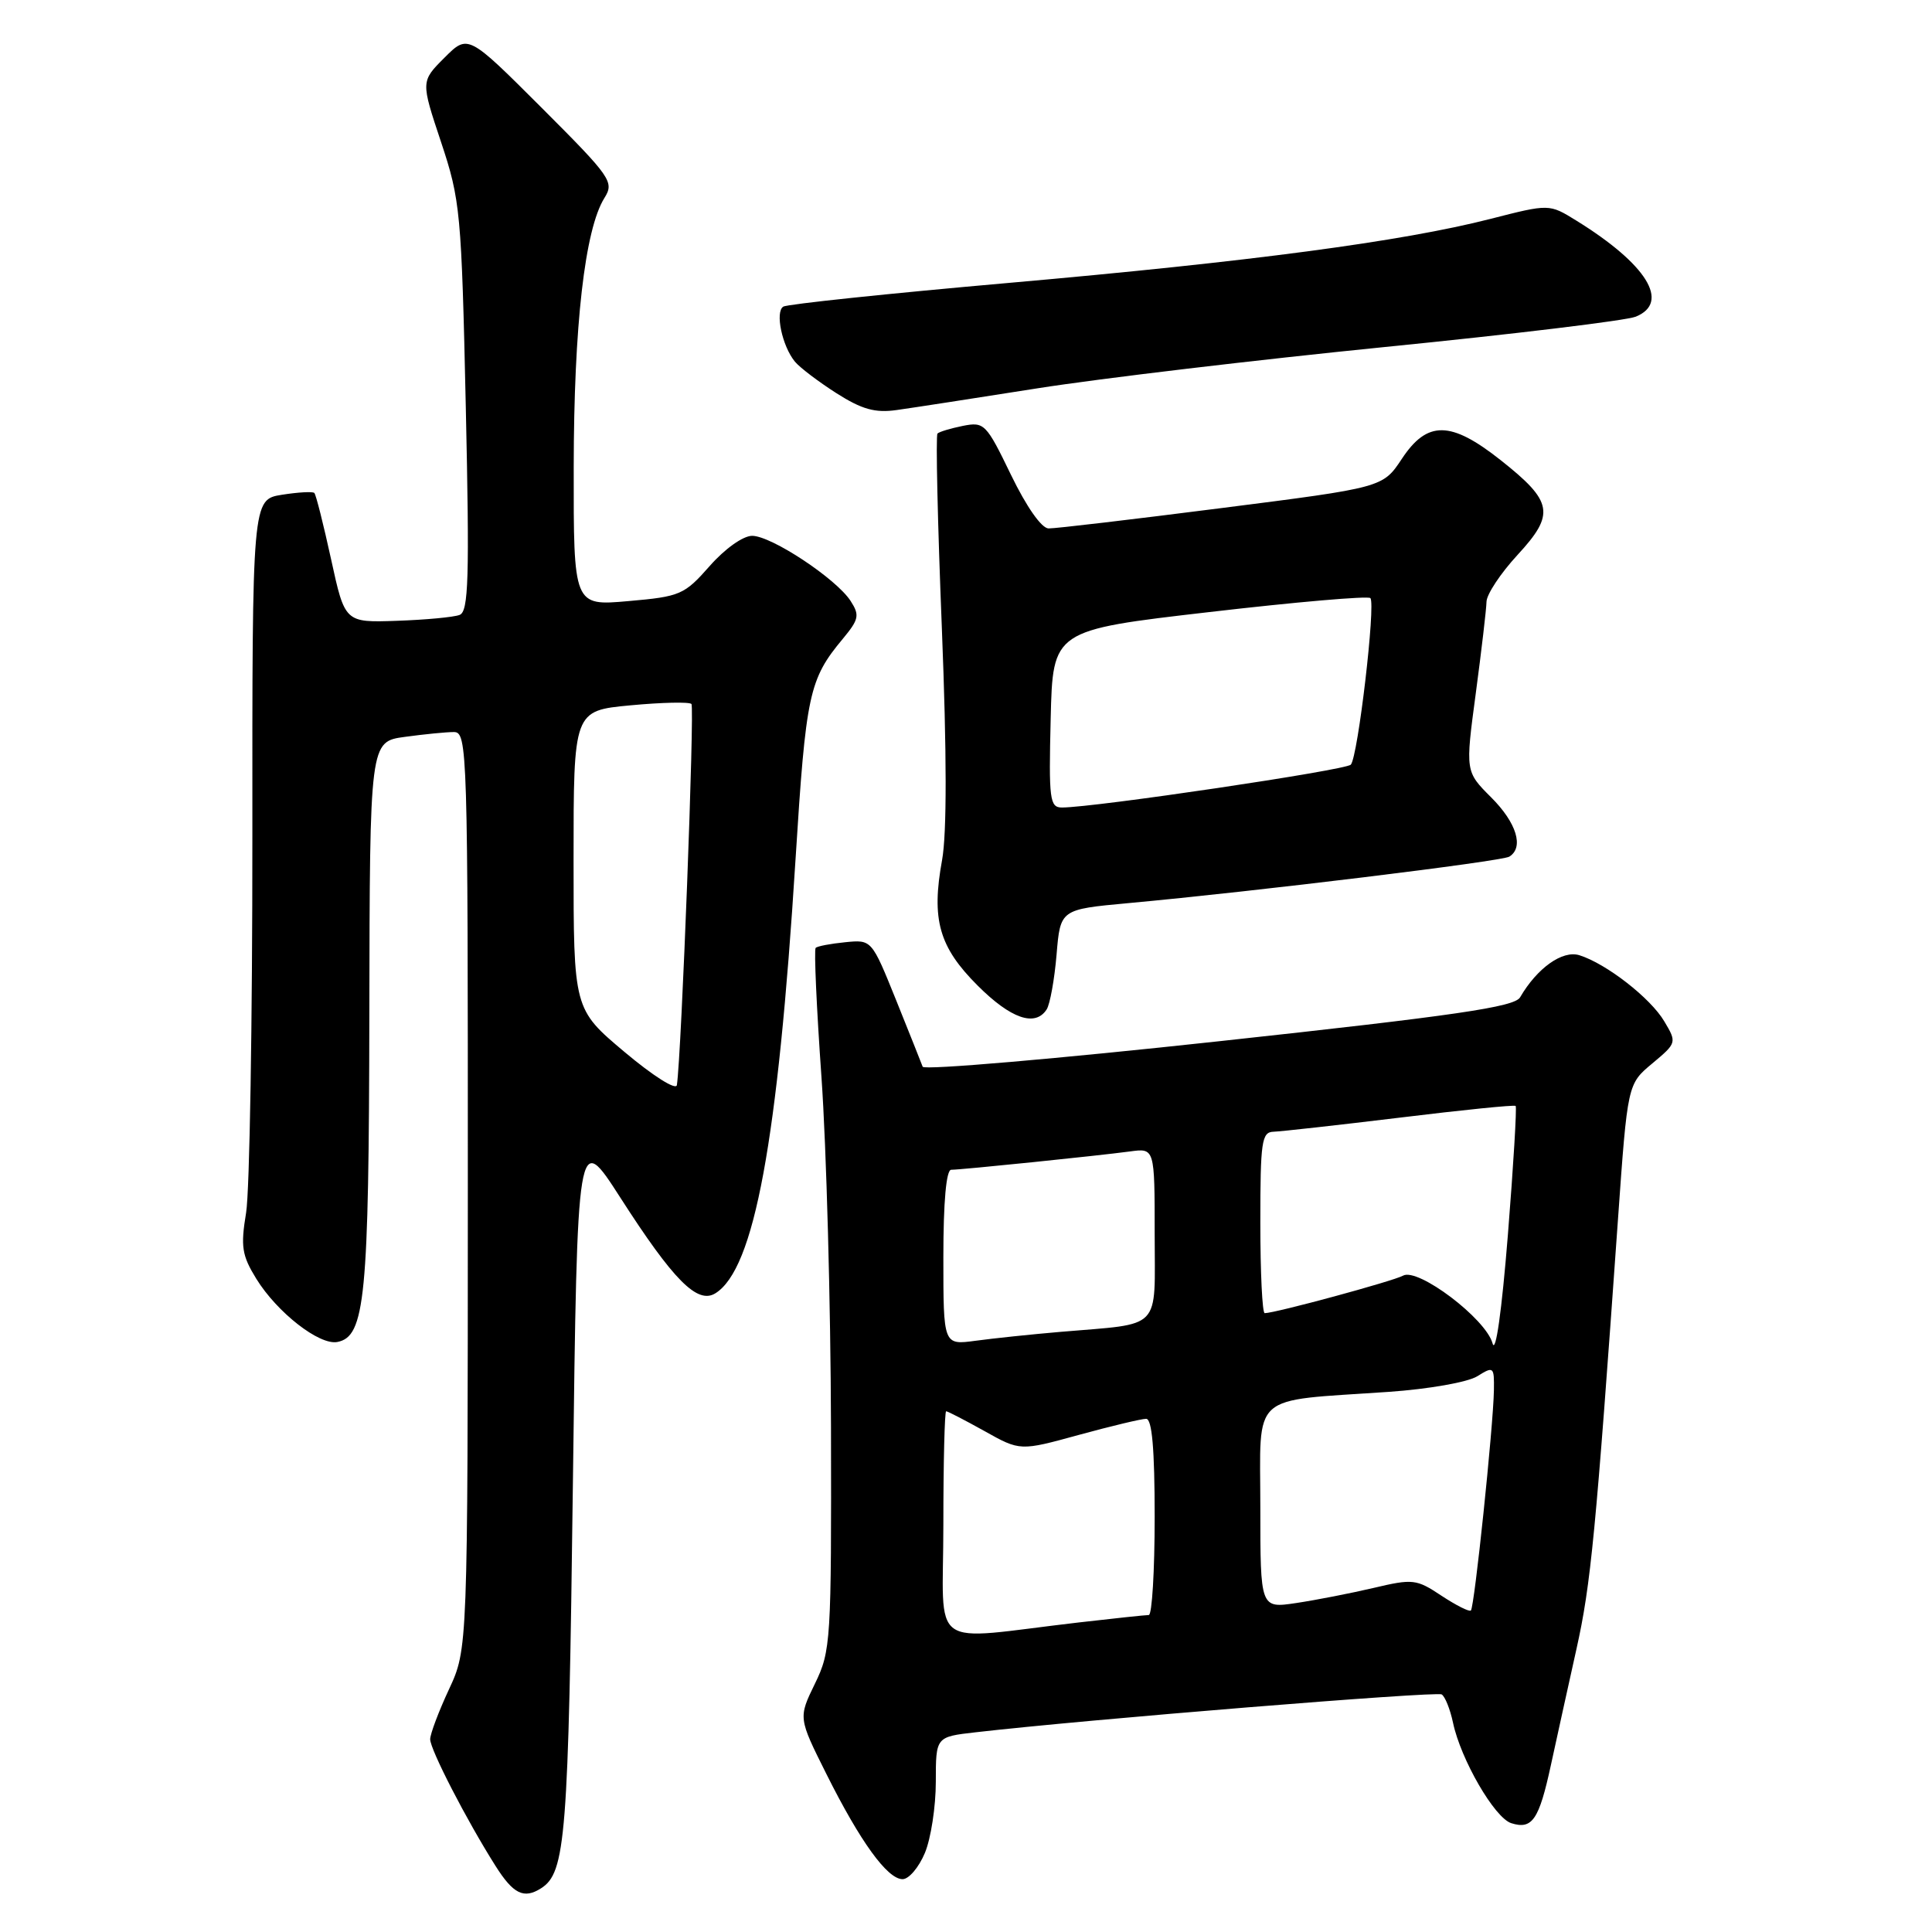 <?xml version="1.0" encoding="UTF-8" standalone="no"?>
<!DOCTYPE svg PUBLIC "-//W3C//DTD SVG 1.1//EN" "http://www.w3.org/Graphics/SVG/1.1/DTD/svg11.dtd" >
<svg xmlns="http://www.w3.org/2000/svg" xmlns:xlink="http://www.w3.org/1999/xlink" version="1.1" viewBox="0 0 256 256">
 <g >
 <path fill="currentColor"
d=" M 71.69 250.21 C 74.96 248.14 75.32 243.48 75.91 196.67 C 76.50 149.83 76.50 149.83 82.19 158.68 C 89.24 169.66 92.41 172.85 94.79 171.37 C 99.95 168.17 103.07 151.27 105.41 113.90 C 106.79 91.90 107.20 90.02 111.69 84.63 C 113.81 82.07 113.93 81.52 112.71 79.63 C 110.80 76.68 102.22 71.00 99.66 71.00 C 98.46 71.00 96.05 72.71 94.03 75.01 C 90.68 78.81 90.14 79.05 83.25 79.65 C 76.00 80.29 76.00 80.29 76.02 61.89 C 76.04 43.12 77.49 30.39 80.09 26.23 C 81.41 24.11 81.00 23.51 71.75 14.26 C 62.01 4.53 62.01 4.53 58.89 7.65 C 55.76 10.78 55.76 10.78 58.44 18.82 C 61.00 26.51 61.15 28.08 61.72 53.91 C 62.22 76.66 62.09 81.03 60.90 81.48 C 60.13 81.78 56.39 82.13 52.59 82.26 C 45.70 82.50 45.70 82.50 43.87 74.10 C 42.86 69.49 41.87 65.54 41.65 65.32 C 41.44 65.11 39.50 65.22 37.35 65.56 C 33.42 66.19 33.42 66.19 33.44 110.84 C 33.45 135.40 33.08 157.83 32.61 160.69 C 31.87 165.19 32.05 166.34 33.97 169.46 C 36.73 173.92 42.32 178.28 44.70 177.82 C 48.38 177.11 48.88 171.96 48.94 134.39 C 49.00 98.27 49.00 98.27 53.64 97.64 C 56.19 97.29 59.12 97.00 60.14 97.00 C 61.93 97.00 62.00 99.18 61.99 157.75 C 61.98 218.50 61.98 218.50 59.49 223.85 C 58.12 226.79 57.00 229.77 57.00 230.46 C 57.00 231.82 61.81 241.16 65.65 247.23 C 68.01 250.97 69.41 251.66 71.69 250.21 Z  M 122.55 245.53 C 123.35 243.62 124.00 239.38 124.00 236.10 C 124.00 230.14 124.00 230.14 129.25 229.54 C 143.89 227.85 190.32 224.08 191.03 224.52 C 191.48 224.80 192.15 226.48 192.53 228.26 C 193.56 233.15 198.04 240.88 200.25 241.58 C 203.03 242.46 203.93 241.14 205.50 233.89 C 206.26 230.38 207.79 223.45 208.89 218.50 C 210.80 209.94 211.44 203.25 214.39 161.57 C 215.66 143.64 215.66 143.64 218.94 140.91 C 222.18 138.20 222.20 138.14 220.53 135.34 C 218.71 132.25 212.83 127.68 209.27 126.57 C 207.04 125.88 203.68 128.26 201.42 132.15 C 200.68 133.43 192.96 134.56 161.53 137.97 C 140.10 140.30 122.43 141.82 122.26 141.35 C 122.09 140.88 120.50 136.90 118.73 132.50 C 115.50 124.50 115.50 124.50 112.00 124.85 C 110.08 125.04 108.31 125.37 108.08 125.60 C 107.85 125.82 108.20 133.54 108.85 142.75 C 109.50 151.96 110.07 172.79 110.11 189.04 C 110.17 217.50 110.10 218.75 107.98 223.10 C 105.78 227.62 105.78 227.62 109.50 235.06 C 113.99 244.04 117.58 249.00 119.60 249.00 C 120.43 249.00 121.75 247.44 122.55 245.53 Z  M 138.69 133.75 C 139.13 133.06 139.72 129.80 140.00 126.50 C 140.50 120.50 140.50 120.50 149.50 119.67 C 166.29 118.13 198.97 114.14 199.99 113.51 C 201.96 112.29 200.96 109.02 197.58 105.65 C 194.16 102.23 194.16 102.23 195.55 91.86 C 196.31 86.16 196.95 80.70 196.97 79.73 C 196.99 78.75 198.84 75.96 201.08 73.53 C 206.09 68.10 205.80 66.47 198.83 60.96 C 192.23 55.74 189.12 55.70 185.75 60.80 C 183.23 64.60 183.23 64.60 161.87 67.32 C 150.12 68.82 139.80 70.04 138.94 70.02 C 138.01 70.01 136.01 67.15 133.96 62.92 C 130.68 56.14 130.42 55.87 127.59 56.43 C 125.97 56.76 124.45 57.21 124.22 57.45 C 123.98 57.69 124.24 69.28 124.80 83.22 C 125.46 99.87 125.47 110.41 124.83 113.96 C 123.39 121.84 124.42 125.48 129.54 130.59 C 133.94 134.99 137.17 136.11 138.69 133.75 Z  M 137.50 51.45 C 145.75 50.15 166.45 47.69 183.50 45.98 C 200.55 44.28 215.51 42.47 216.75 41.96 C 221.36 40.08 218.21 35.00 208.84 29.21 C 205.28 27.01 205.28 27.01 197.47 29.01 C 185.76 32.00 165.75 34.66 133.63 37.49 C 117.74 38.89 104.32 40.30 103.79 40.63 C 102.68 41.32 103.63 45.85 105.33 47.92 C 105.97 48.70 108.45 50.58 110.83 52.10 C 114.21 54.25 115.96 54.74 118.83 54.33 C 120.85 54.05 129.25 52.75 137.50 51.45 Z  M 82.75 139.39 C 76.00 133.71 76.00 133.71 76.00 113.94 C 76.00 94.17 76.00 94.17 83.54 93.46 C 87.69 93.07 91.33 92.99 91.62 93.28 C 92.05 93.72 90.30 139.70 89.69 143.78 C 89.58 144.50 86.52 142.56 82.75 139.39 Z  M 125.00 202.03 C 125.00 193.77 125.17 187.00 125.37 187.00 C 125.58 187.00 127.87 188.19 130.46 189.63 C 135.17 192.27 135.17 192.27 142.96 190.13 C 147.24 188.96 151.25 188.00 151.87 188.00 C 152.65 188.00 153.00 192.00 153.00 201.00 C 153.00 208.15 152.65 214.00 152.22 214.00 C 151.80 214.00 147.63 214.44 142.97 214.98 C 122.64 217.34 125.00 219.04 125.00 202.03 Z  M 191.00 211.44 C 187.68 209.23 187.21 209.18 182.00 210.41 C 178.97 211.12 174.36 212.02 171.75 212.41 C 167.00 213.12 167.00 213.12 167.00 199.69 C 167.00 184.30 165.43 185.71 184.00 184.43 C 189.31 184.06 194.49 183.15 195.75 182.36 C 197.91 181.01 198.00 181.08 197.95 184.23 C 197.87 189.02 195.37 212.97 194.90 213.40 C 194.68 213.60 192.93 212.71 191.00 211.44 Z  M 197.77 178.00 C 196.88 174.73 187.88 167.93 185.91 169.03 C 184.60 169.76 168.97 174.00 167.58 174.00 C 167.26 174.00 167.00 168.60 167.00 162.00 C 167.00 151.25 167.18 150.00 168.75 149.96 C 169.71 149.93 177.25 149.09 185.50 148.09 C 193.75 147.08 200.65 146.38 200.83 146.54 C 201.00 146.69 200.54 154.40 199.80 163.66 C 198.99 173.76 198.18 179.50 197.77 178.00 Z  M 125.00 166.61 C 125.00 159.24 125.38 155.00 126.04 155.00 C 127.39 155.00 145.53 153.14 149.75 152.57 C 153.00 152.13 153.00 152.13 153.00 163.48 C 153.00 176.50 154.15 175.31 140.50 176.48 C 136.65 176.81 131.59 177.34 129.25 177.66 C 125.00 178.23 125.00 178.23 125.00 166.61 Z  M 139.22 95.25 C 139.50 83.50 139.50 83.50 160.26 81.10 C 171.68 79.77 181.28 78.94 181.58 79.25 C 182.31 79.98 179.94 100.26 178.99 101.32 C 178.34 102.05 145.07 106.99 140.72 107.00 C 139.09 107.00 138.96 105.96 139.22 95.25 Z "/>
</g>
</svg>